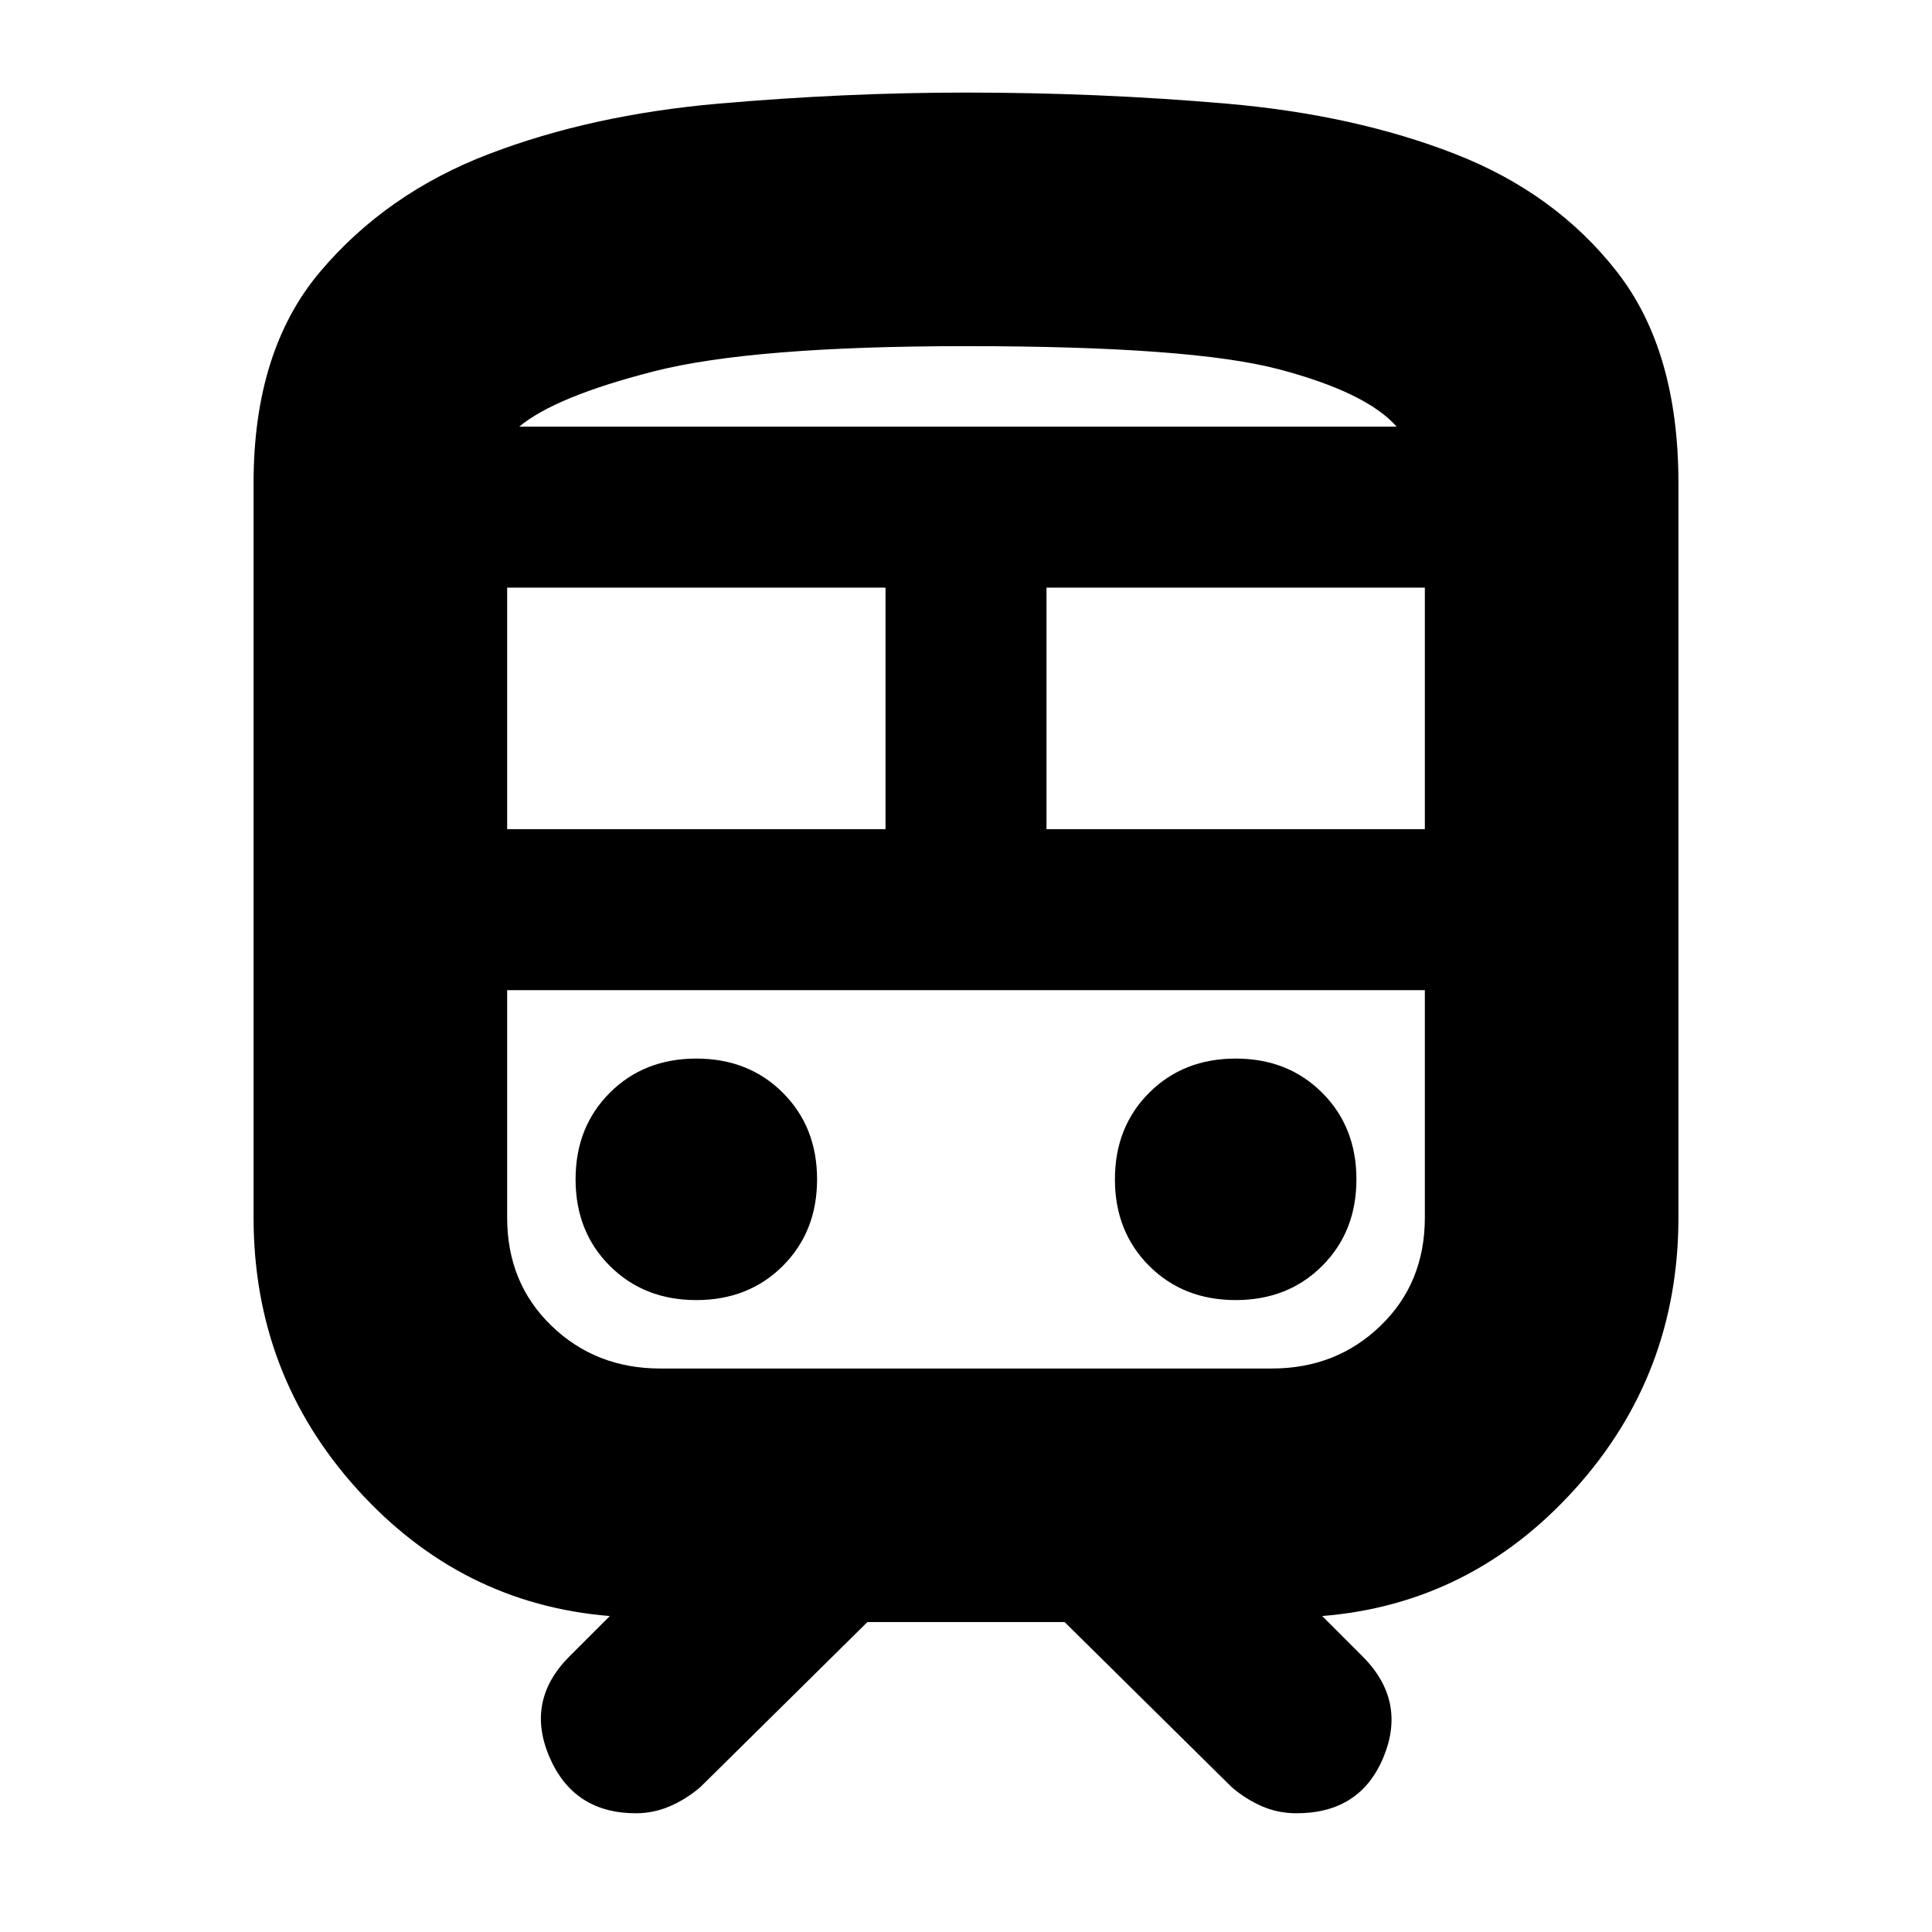 <svg xmlns="http://www.w3.org/2000/svg" height="24" viewBox="0 -960 960 960" width="24"><path d="M126-355v-365q0-65.793 33-104.897Q192-864 243-883.5t114-25q63-5.5 123-5.5 66 0 129.5 5.5t113.5 25q50 19.5 80.5 58.603Q834-785.793 834-720v365q0 78-51.5 135T657-157l20 20q22 22 10.5 50t-43.242 28Q635-59 627-62.5T612-72l-83-82h-98l-83 82q-7 6-15.125 9.5T316-59q-31 0-43-28t10-50l20-20q-74-6-125.5-63T126-355Zm354-433q-106 0-155 12.5T258-748h436q-15-17-58.5-28.5T480-788ZM252-548h188v-120H252v120Zm380 80H252h456-76Zm-112-80h188v-120H520v120ZM346-314q26 0 43-17t17-43q0-26-17-43t-43-17q-26 0-43 17t-17 43q0 26 17 43t43 17Zm268 0q26 0 43-17t17-43q0-26-17-43t-43-17q-26 0-43 17t-17 43q0 26 17 43t43 17Zm-286 34h304q32 0 54-21.25T708-355v-113H252v113q0 32.5 22 53.75T328-280Zm152-468h214-436 222Z"/></svg>